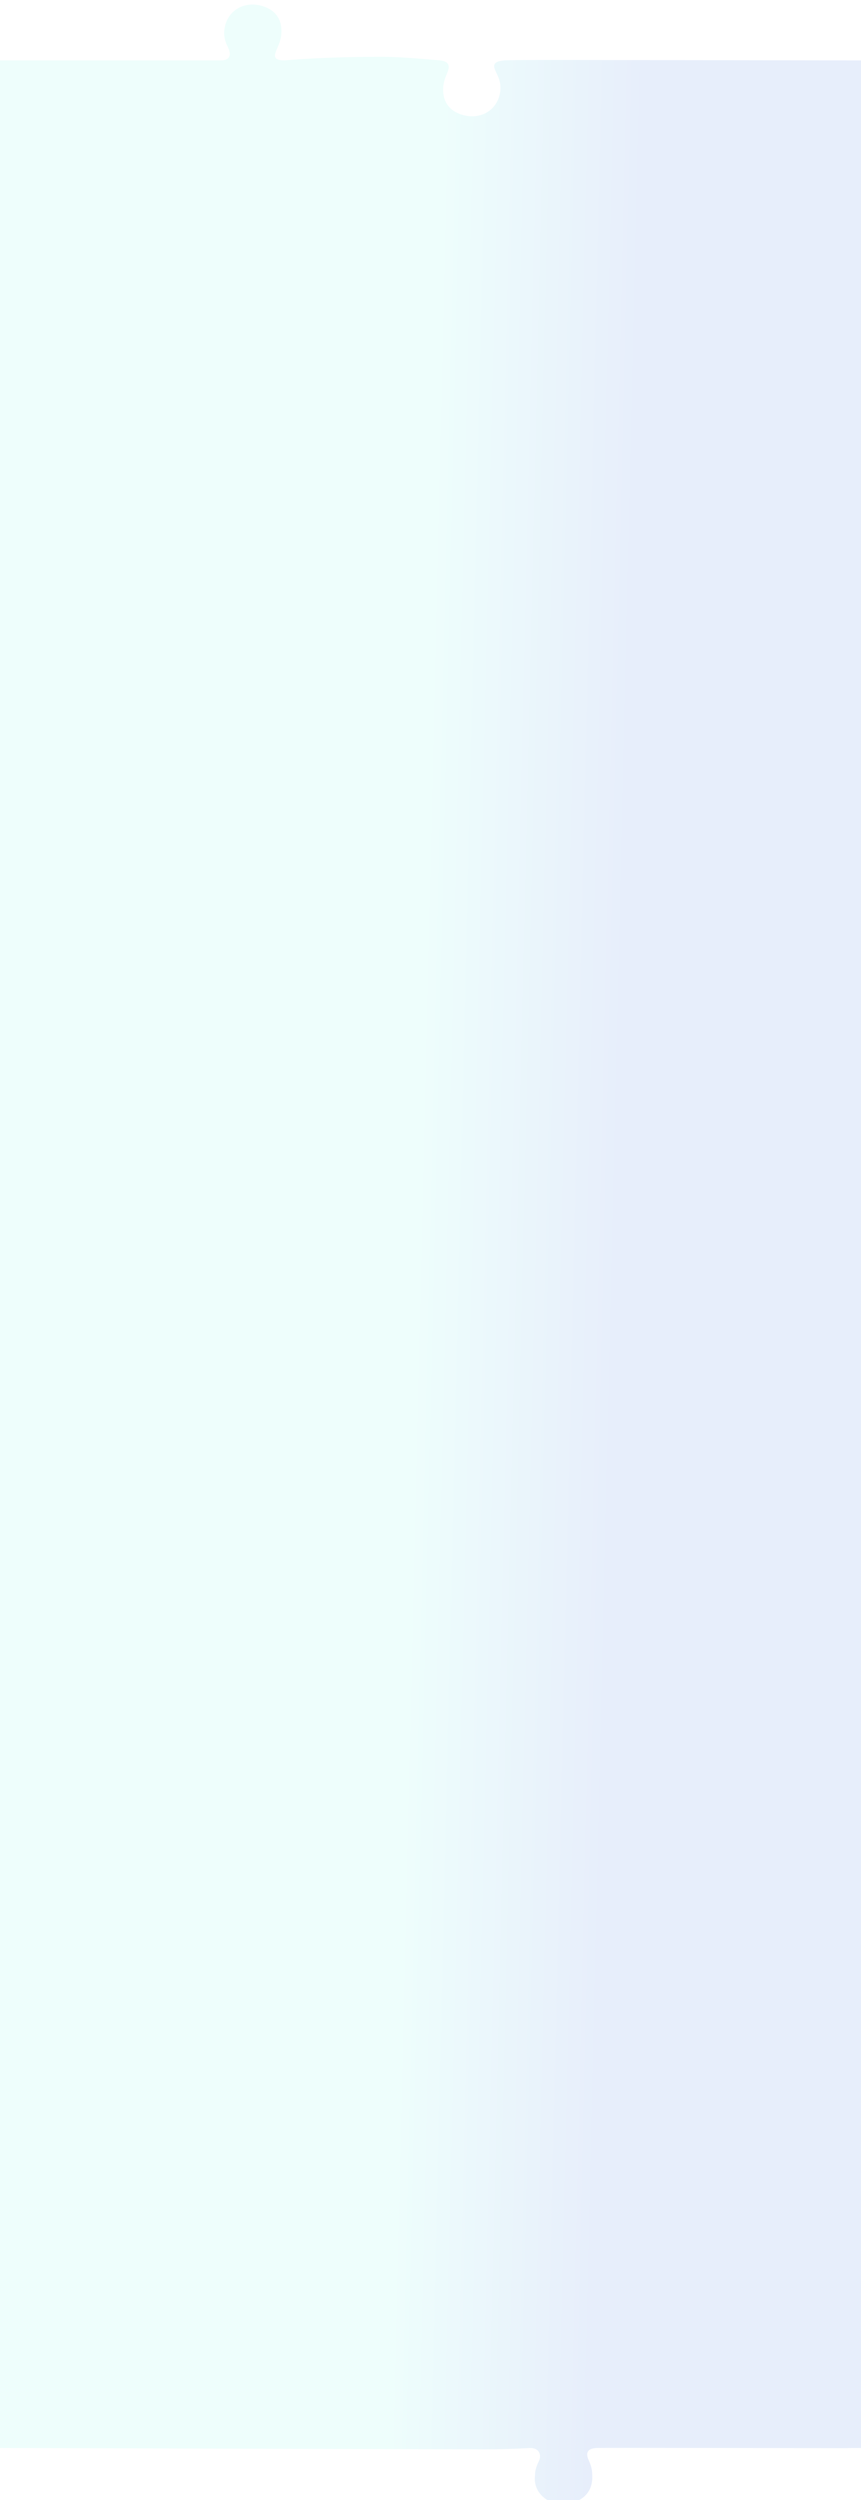 <svg width="1140" height="3308" viewBox="0 0 1140 3308" fill="none" xmlns="http://www.w3.org/2000/svg">
<g filter="url(#filter0_i_1334_56)">
<path d="M372.611 37.972C374.46 5.827 345.363 -6.03852e-05 334.672 -5.85159e-05C310.789 -5.43401e-05 296.857 18.343 296.804 37.743C296.804 46.213 299.759 52.342 302.058 57.111C305.833 64.939 305.975 73.939 292.107 73.939L0.005 73.939L0.001 3233C0.001 3233 608.505 3234.8 640.64 3234.8C672.775 3234.8 702.493 3233 702.493 3233C713.612 3233 717.477 3242.16 713.612 3250.18C711.313 3254.95 708.358 3261.08 708.358 3269.55C705.801 3290.11 722.342 3307.29 746.226 3307.29C756.917 3307.29 786.013 3300.86 784.164 3268.72C784.164 3259.84 781.405 3253.61 779.318 3248.89C775.908 3241.19 776.165 3233.9 789.448 3233C795.976 3232.56 1084.48 3233.24 1113.65 3233.24C1130.44 3233.24 1114 3233 1140 3233L1140 73.938C1140 73.938 786.567 73.337 728.23 73.337C669.894 73.337 667.338 73.938 667.338 73.938C650.11 75.441 653.612 82.938 657.386 90.766C659.685 95.535 662.64 101.664 662.64 110.134C662.587 129.534 648.656 147.877 624.772 147.877C614.081 147.877 584.984 142.05 586.834 109.905C587.338 101.881 589.876 95.908 591.87 91.214C595.429 82.837 596.284 75.441 582.69 73.939C582.69 73.939 534.006 69.129 505.685 69.129C423.893 69.129 376.755 73.939 376.755 73.939C360.061 73.939 363.446 66.161 366.866 58.303C367.104 57.756 367.343 57.208 367.574 56.663C369.569 51.969 372.107 45.996 372.611 37.972Z" fill="url(#paint0_linear_1334_56)"/>
</g>
<defs>
<filter id="filter0_i_1334_56" x="0.001" y="0" width="1140" height="3313.29" filterUnits="userSpaceOnUse" color-interpolation-filters="sRGB">
<feFlood flood-opacity="0" result="BackgroundImageFix"/>
<feBlend mode="normal" in="SourceGraphic" in2="BackgroundImageFix" result="shape"/>
<feColorMatrix in="SourceAlpha" type="matrix" values="0 0 0 0 0 0 0 0 0 0 0 0 0 0 0 0 0 0 127 0" result="hardAlpha"/>
<feOffset dy="6"/>
<feGaussianBlur stdDeviation="15"/>
<feComposite in2="hardAlpha" operator="arithmetic" k2="-1" k3="1"/>
<feColorMatrix type="matrix" values="0 0 0 0 0.047 0 0 0 0 0.191 0 0 0 0 0.434 0 0 0 0.1 0"/>
<feBlend mode="normal" in2="shape" result="effect1_innerShadow_1334_56"/>
</filter>
<linearGradient id="paint0_linear_1334_56" x1="880.001" y1="627.939" x2="573.888" y2="620.769" gradientUnits="userSpaceOnUse">
<stop offset="0.123" stop-color="#E7EEFB"/>
<stop offset="1" stop-color="#EEFEFC"/>
</linearGradient>
</defs>
</svg>
